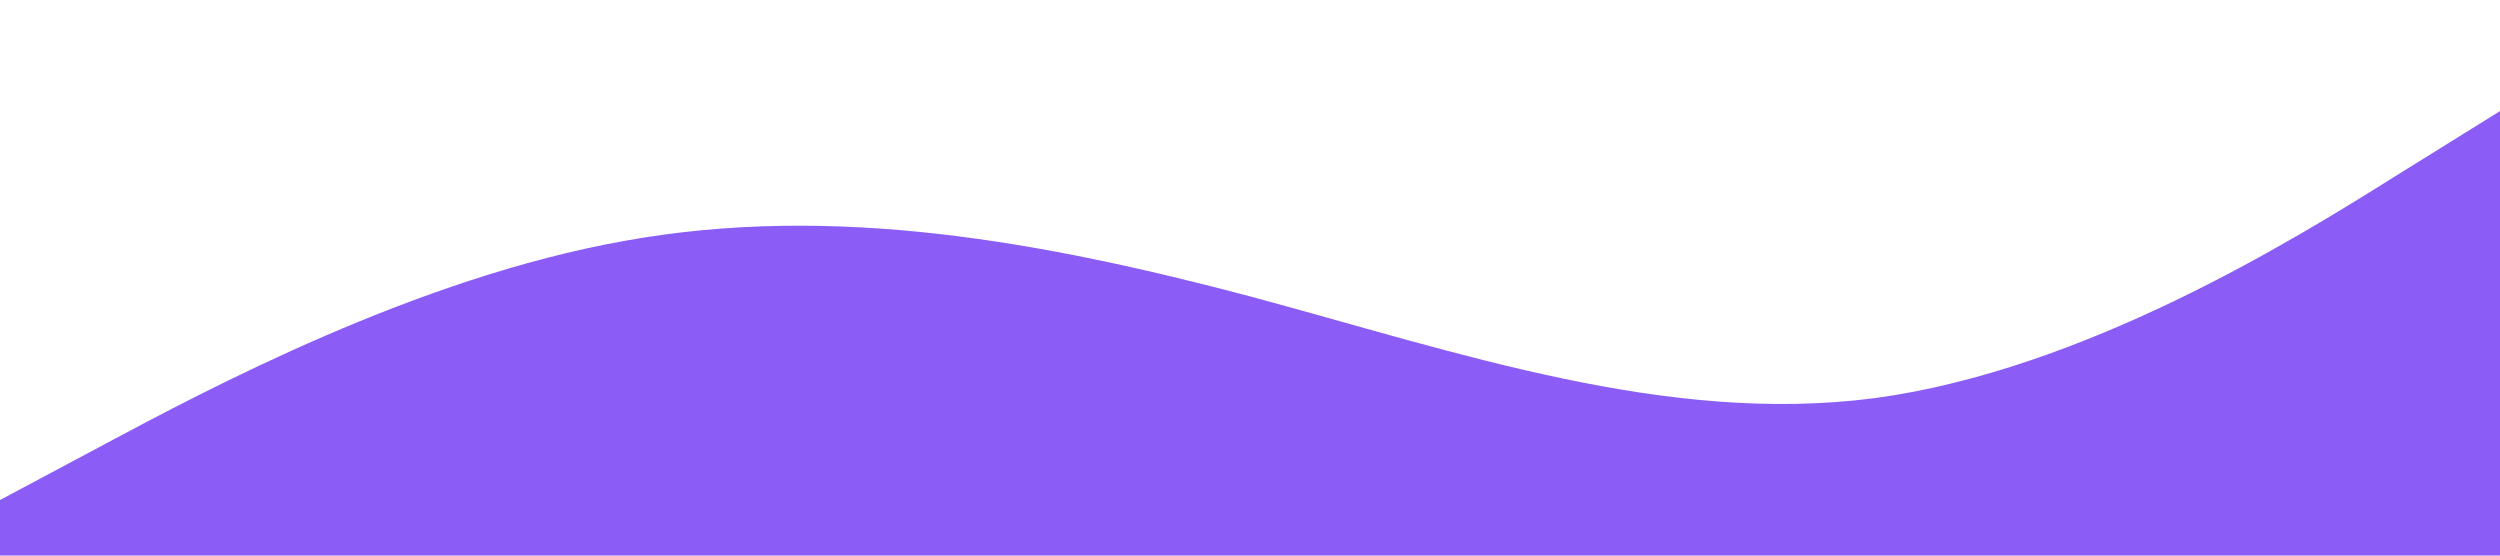 <?xml version="1.0" standalone="no"?><svg xmlns="http://www.w3.org/2000/svg" viewBox="0 0 1440 320"><path fill="#8b5cf6" fill-opacity="1" d="M0,288L60,256C120,224,240,160,360,138.7C480,117,600,139,720,170.7C840,203,960,245,1080,229.3C1200,213,1320,139,1380,101.3L1440,64L1440,320L1380,320C1320,320,1200,320,1080,320C960,320,840,320,720,320C600,320,480,320,360,320C240,320,120,320,60,320L0,320Z"></path></svg>